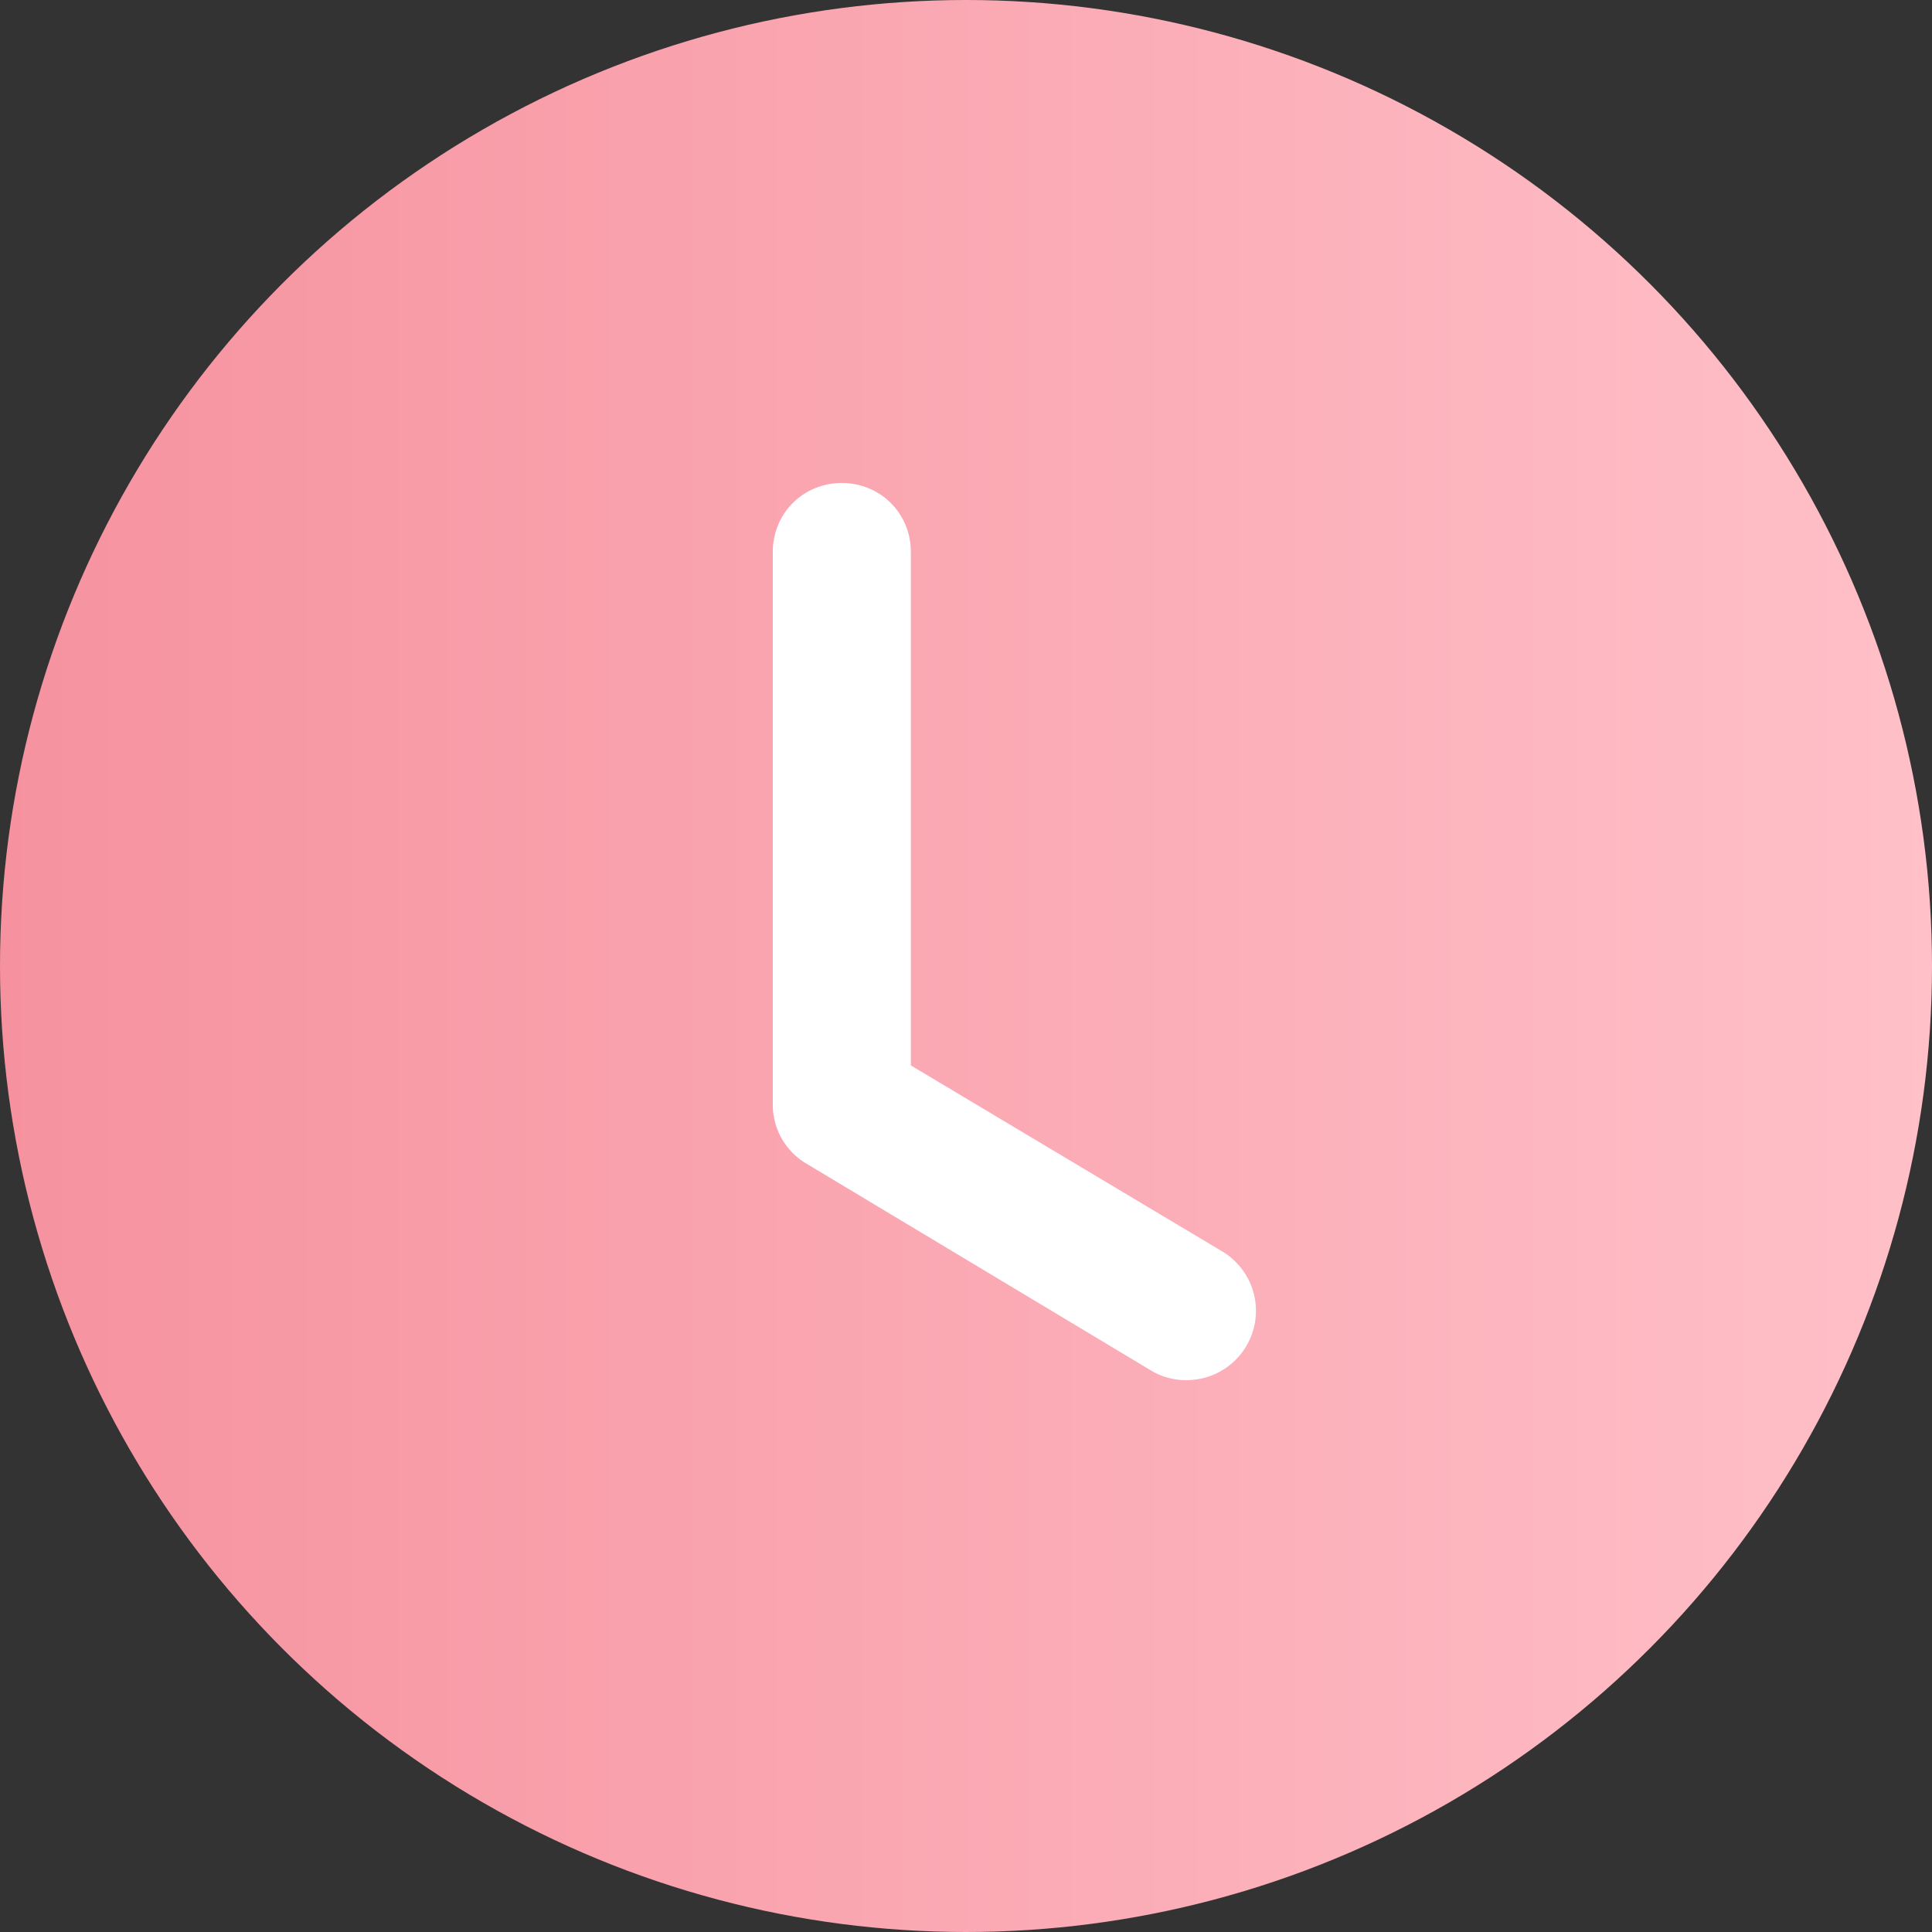 <svg width="20" height="20" fill="none" xmlns="http://www.w3.org/2000/svg"><rect width="100%" height="100%" fill="#333333" stroke="none"/><circle cx="10" cy="10" r="10" fill="url(#paint0_linear_203_47006)"/><path d="M12.286 14.287a.692.692 0 01-.371-.1l-3.572-2.144A.707.707 0 018 11.43V5.714c0-.4.314-.714.714-.714.4 0 .715.314.715.714v5.315l3.229 1.929a.717.717 0 01-.372 1.329z" fill="#fff"/><defs><linearGradient id="paint0_linear_203_47006" x1="0" y1="10" x2="20" y2="10" gradientUnits="userSpaceOnUse"><stop stop-color="#F6929F"/><stop offset="1" stop-color="#FFC0C8"/></linearGradient></defs></svg>